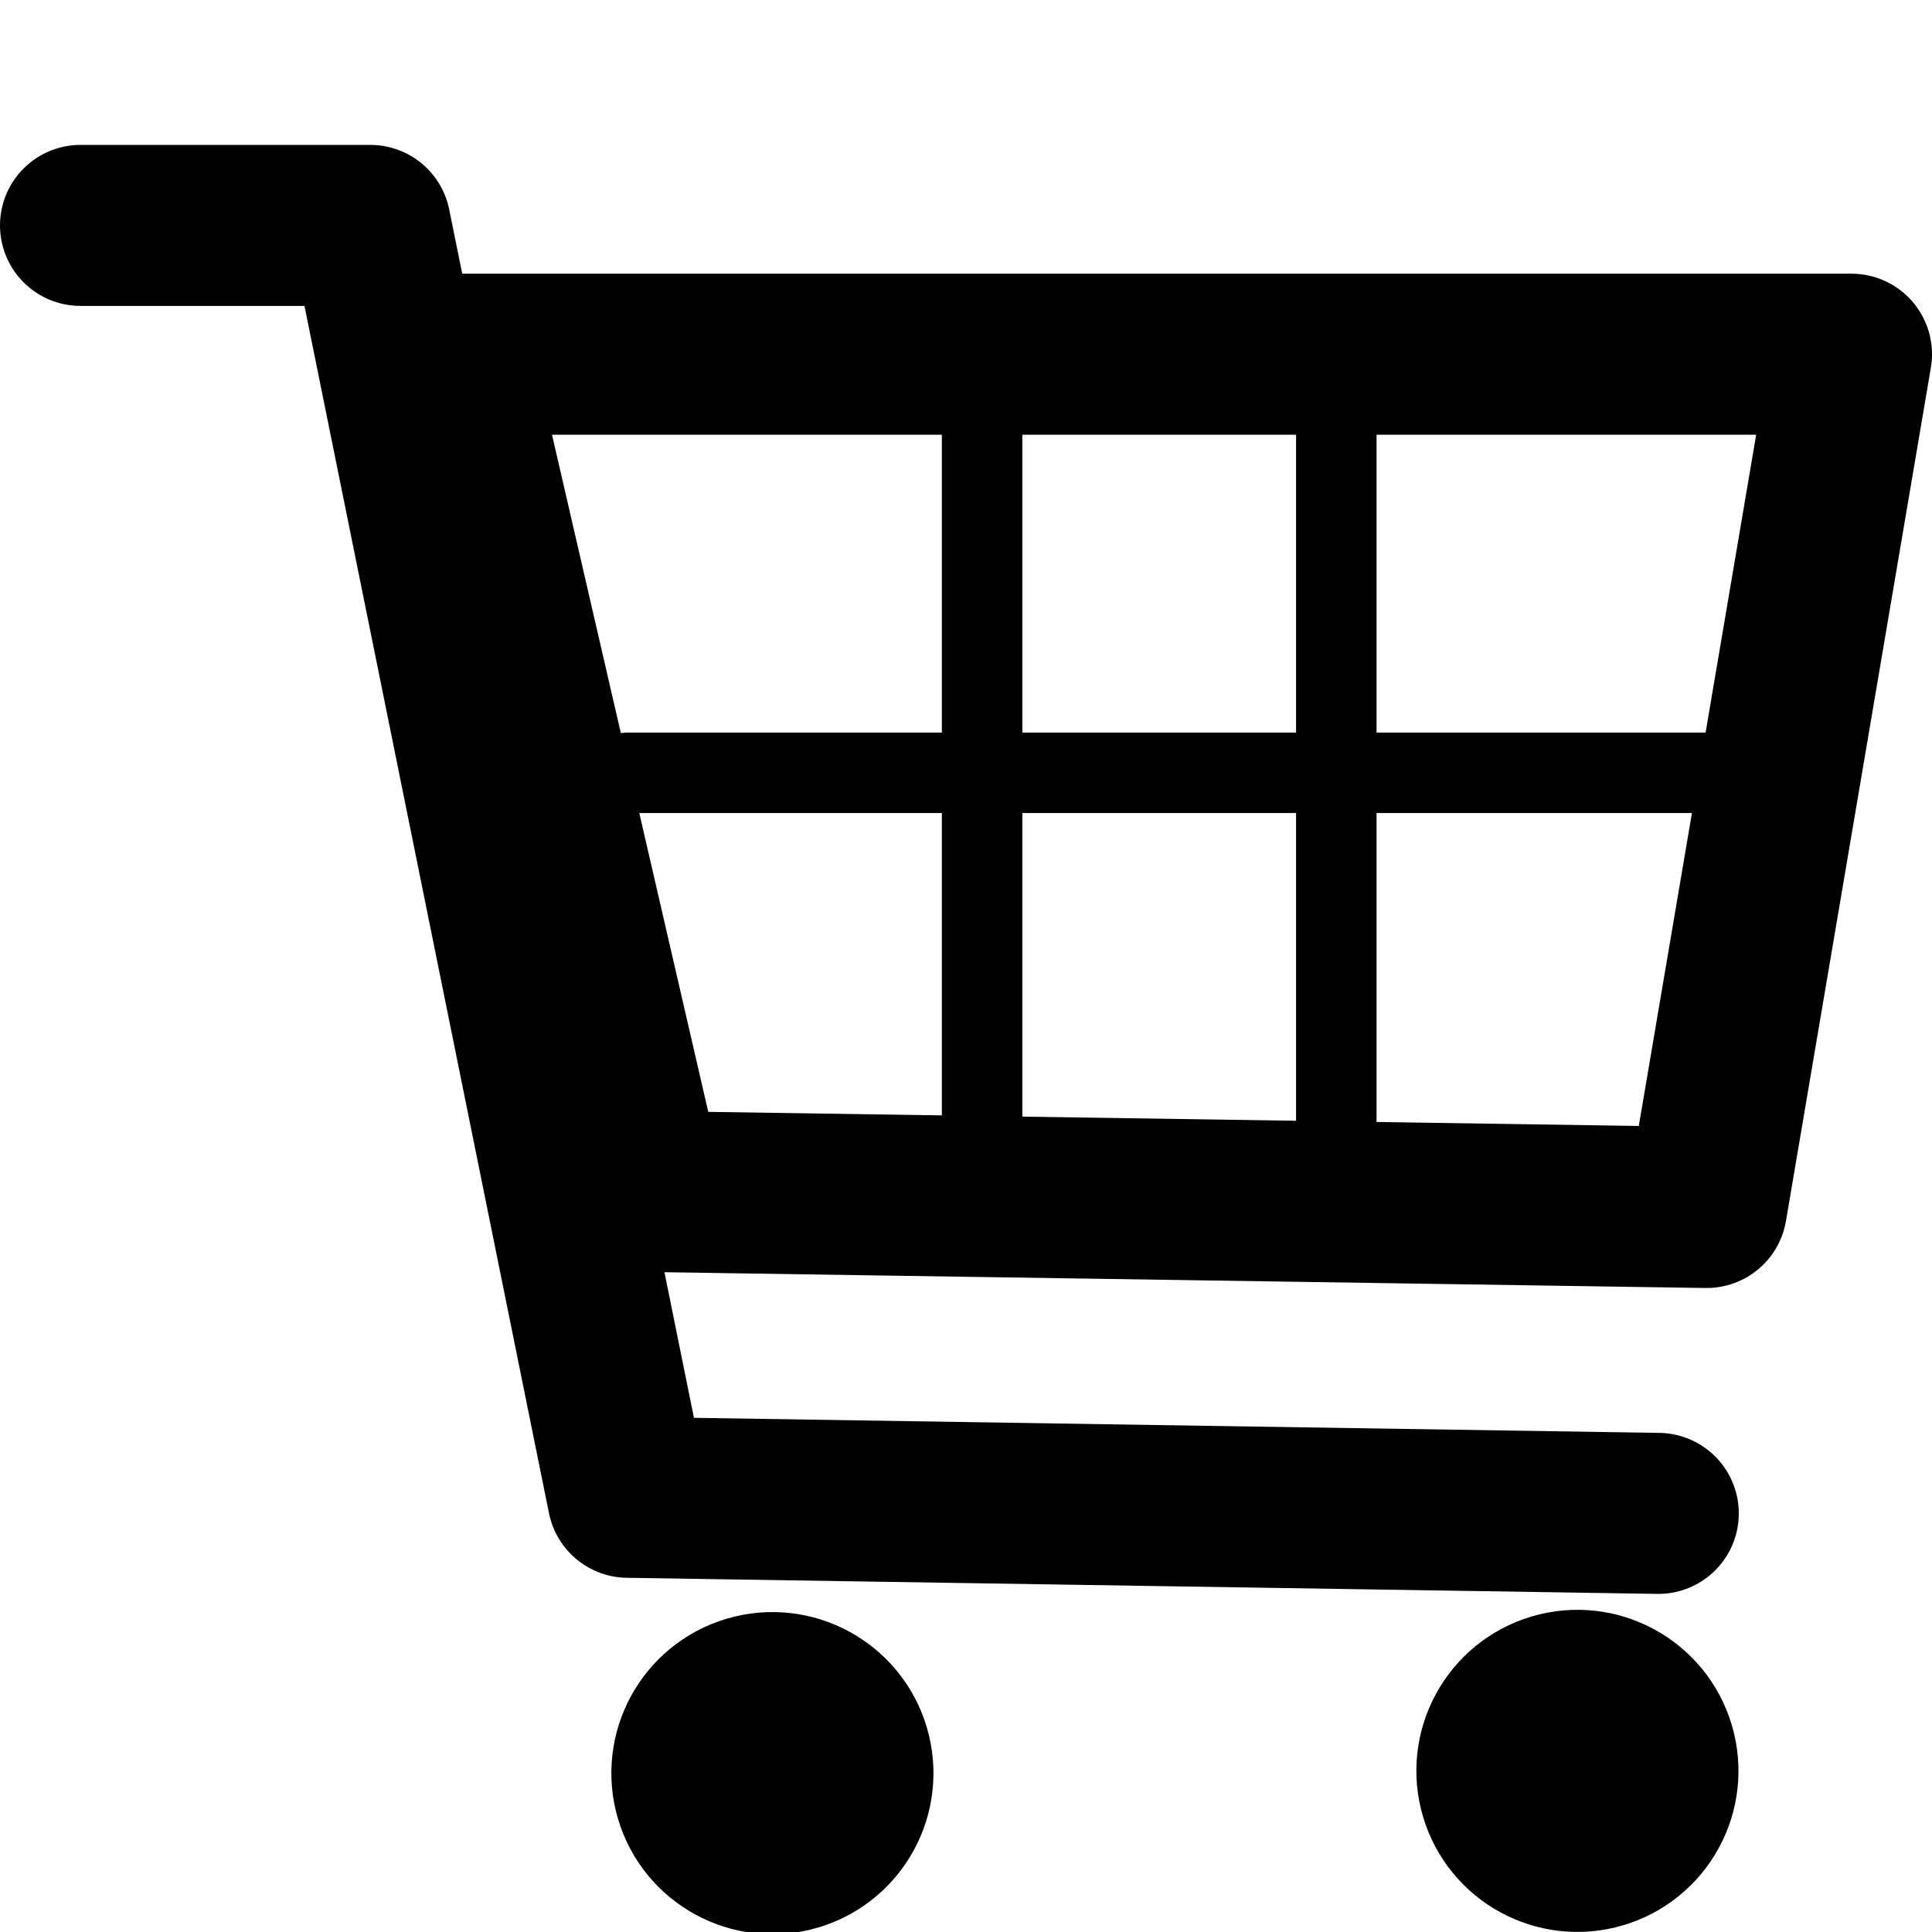 <?xml version="1.0" encoding="utf-8"?>
<!-- Generator: Adobe Illustrator 21.1.0, SVG Export Plug-In . SVG Version: 6.00 Build 0)  -->
<svg version="1.1" id="ShoppingCart" xmlns="http://www.w3.org/2000/svg" xmlns:xlink="http://www.w3.org/1999/xlink" x="0px"
	 y="0px" viewBox="0 0 12 12" style="enable-background:new 0 0 12 12;" xml:space="preserve">
<style type="text/css">
	.st0{fill:none;stroke:#000000;stroke-linecap:round;stroke-linejoin:round;stroke-miterlimit:10;}
	.st1{stroke:#000000;stroke-linecap:round;stroke-linejoin:round;stroke-miterlimit:10;}
	.st2{fill:none;stroke:#000000;stroke-width:0.5;stroke-linecap:round;stroke-linejoin:round;stroke-miterlimit:10;}
</style>
<title>Calendar_icon</title>
<polyline class="st0" points="0.5,1.4 2.3,1.4 3.9,9.3 10.3,9.4 "/>
<ellipse transform="matrix(0.972 -0.236 0.236 0.972 -2.464 1.454)" class="st1" cx="4.8" cy="11" rx="0.5" ry="0.5"/>
<ellipse transform="matrix(0.972 -0.236 0.236 0.972 -2.324 2.62)" class="st1" cx="9.8" cy="11" rx="0.5" ry="0.5"/>
<polygon class="st0" points="2.8,2.2 11.5,2.2 10.6,7.5 4,7.4 "/>
<line class="st2" x1="3.9" y1="4.8" x2="10.9" y2="4.8"/>
<line class="st2" x1="6.1" y1="2.6" x2="6.1" y2="7"/>
<line class="st2" x1="8.3" y1="2.6" x2="8.3" y2="7"/>
</svg>
